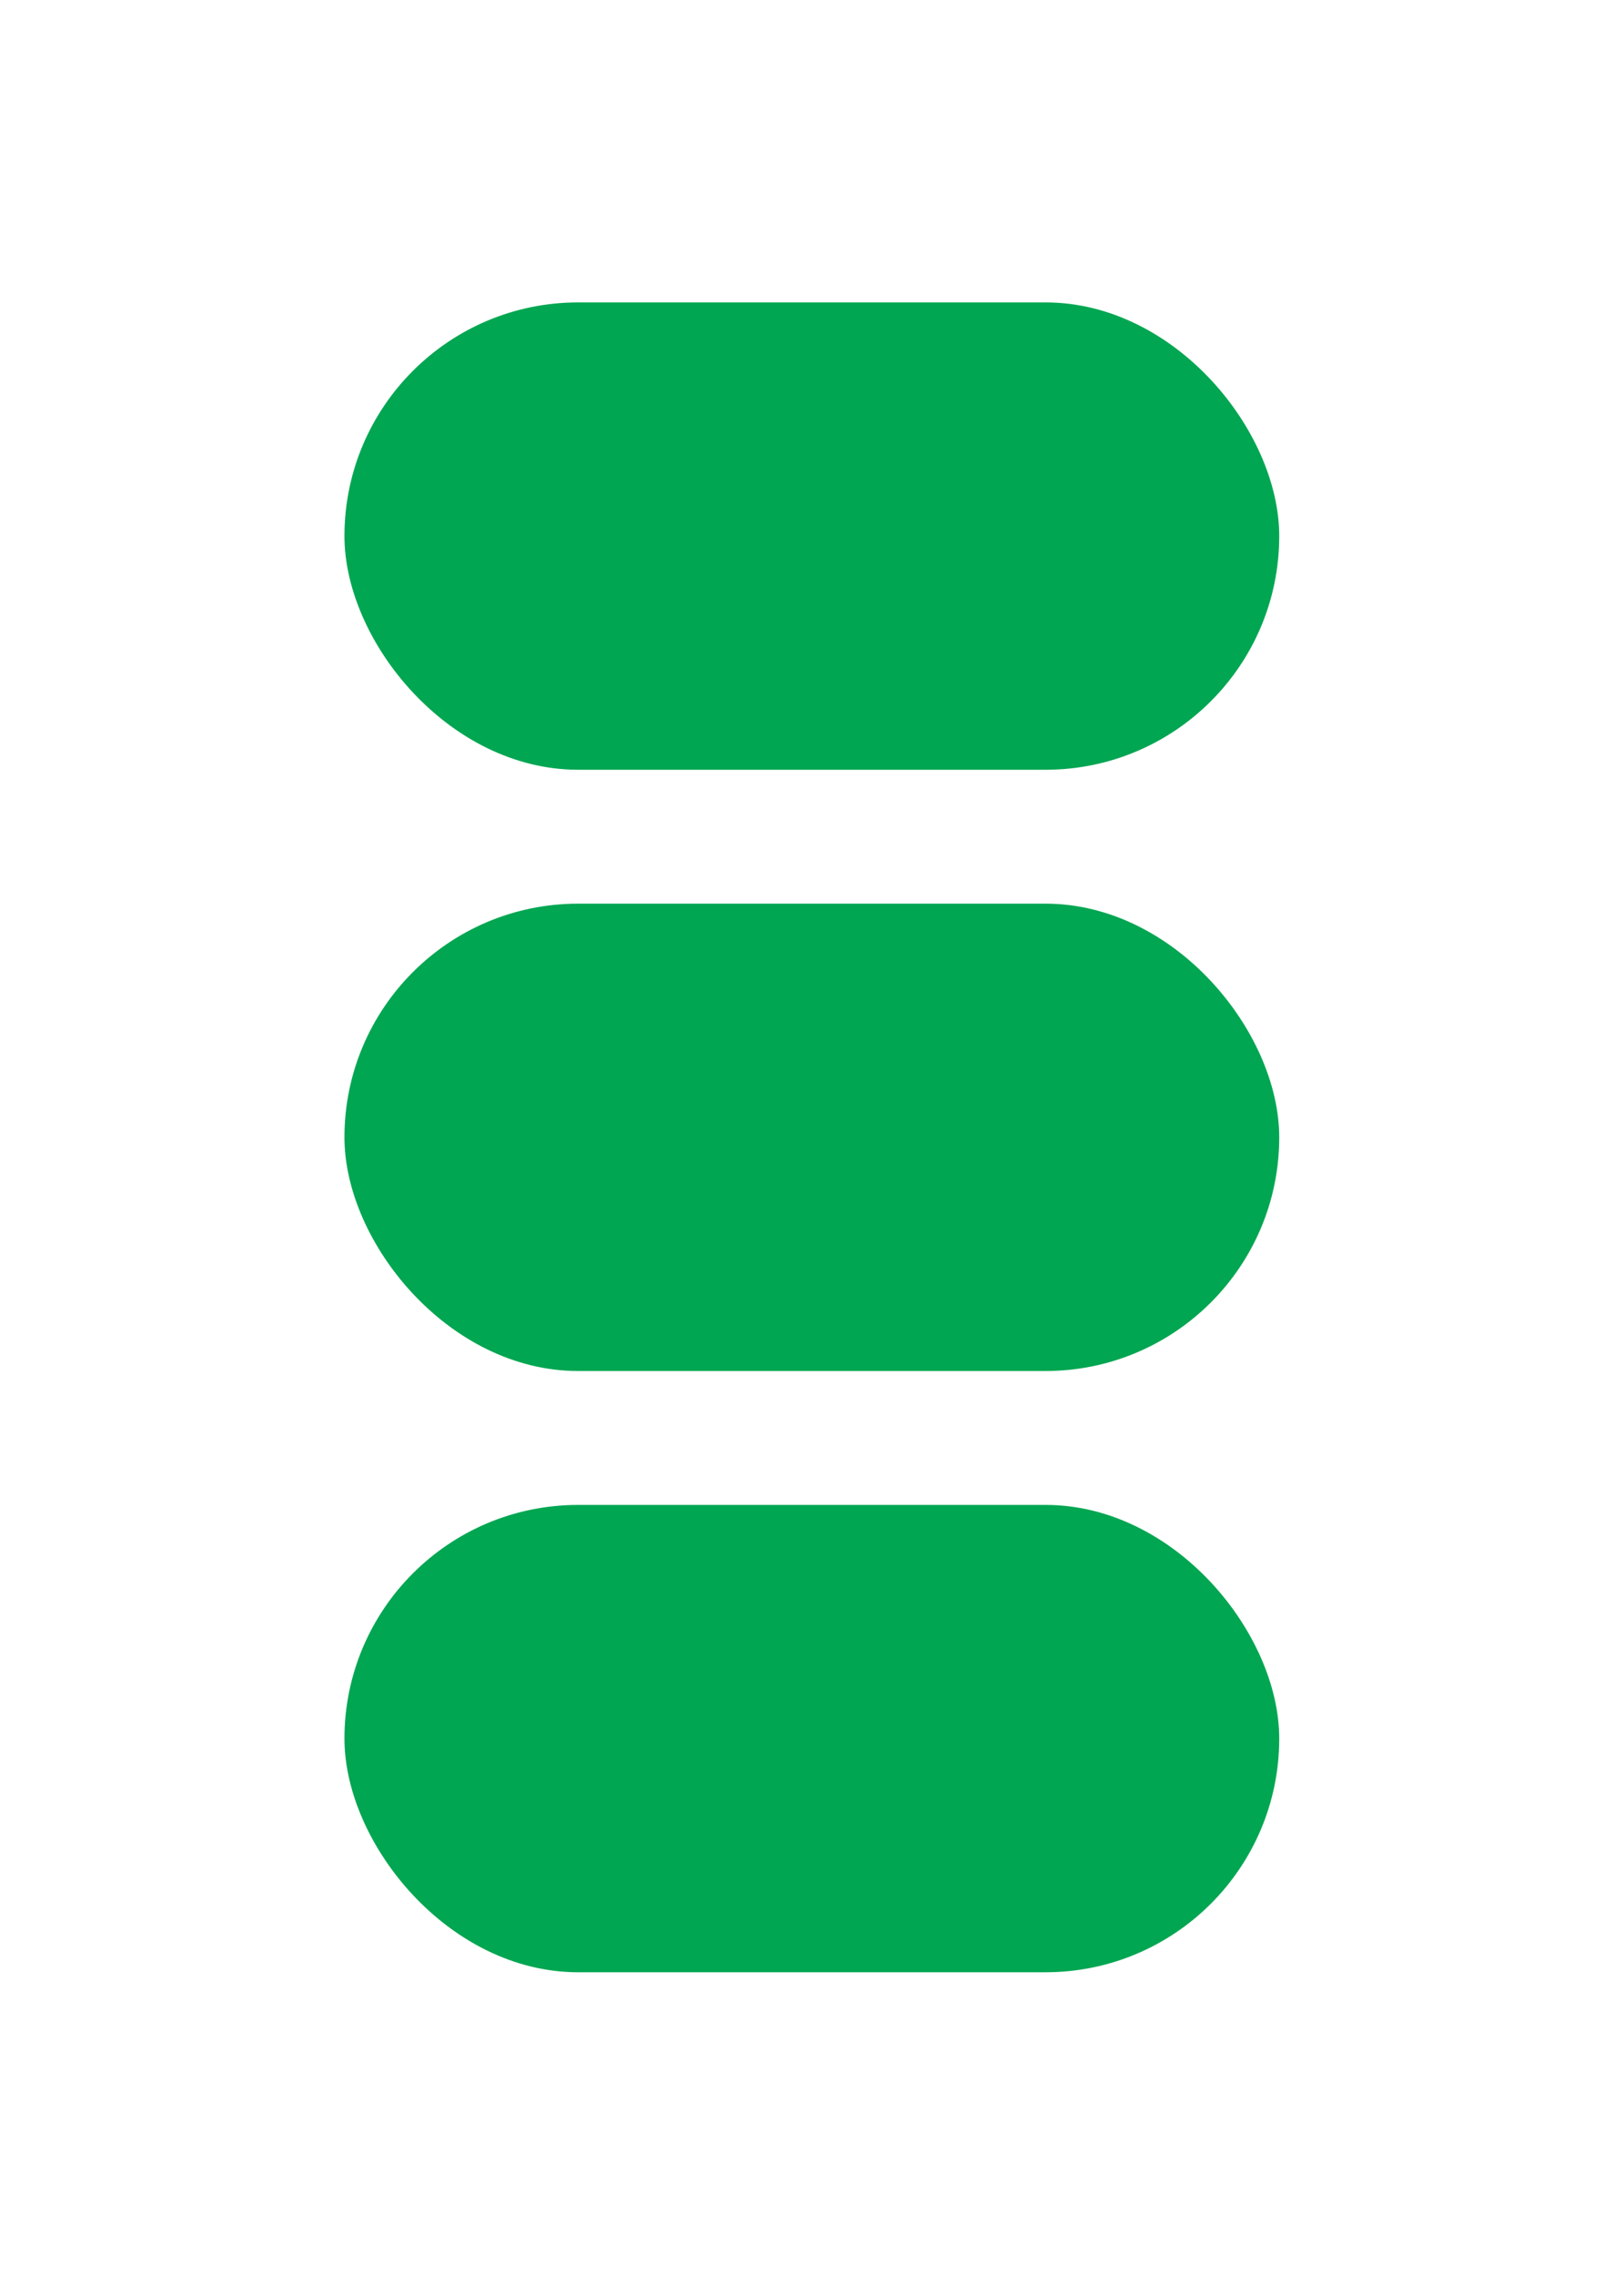 <svg id="Layer_1" data-name="Layer 1" xmlns="http://www.w3.org/2000/svg" viewBox="0 0 50 70"><defs><style>.cls-1{fill:#00a651;stroke:#00a651;stroke-miterlimit:10;stroke-width:0.49px;}</style></defs><rect class="cls-1" x="10.85" y="28.05" width="28.29" height="13.89" rx="6.95"/><rect class="cls-1" x="10.85" y="46.55" width="28.29" height="13.89" rx="6.95"/><rect class="cls-1" x="10.85" y="9.55" width="28.29" height="13.89" rx="6.95"/></svg>